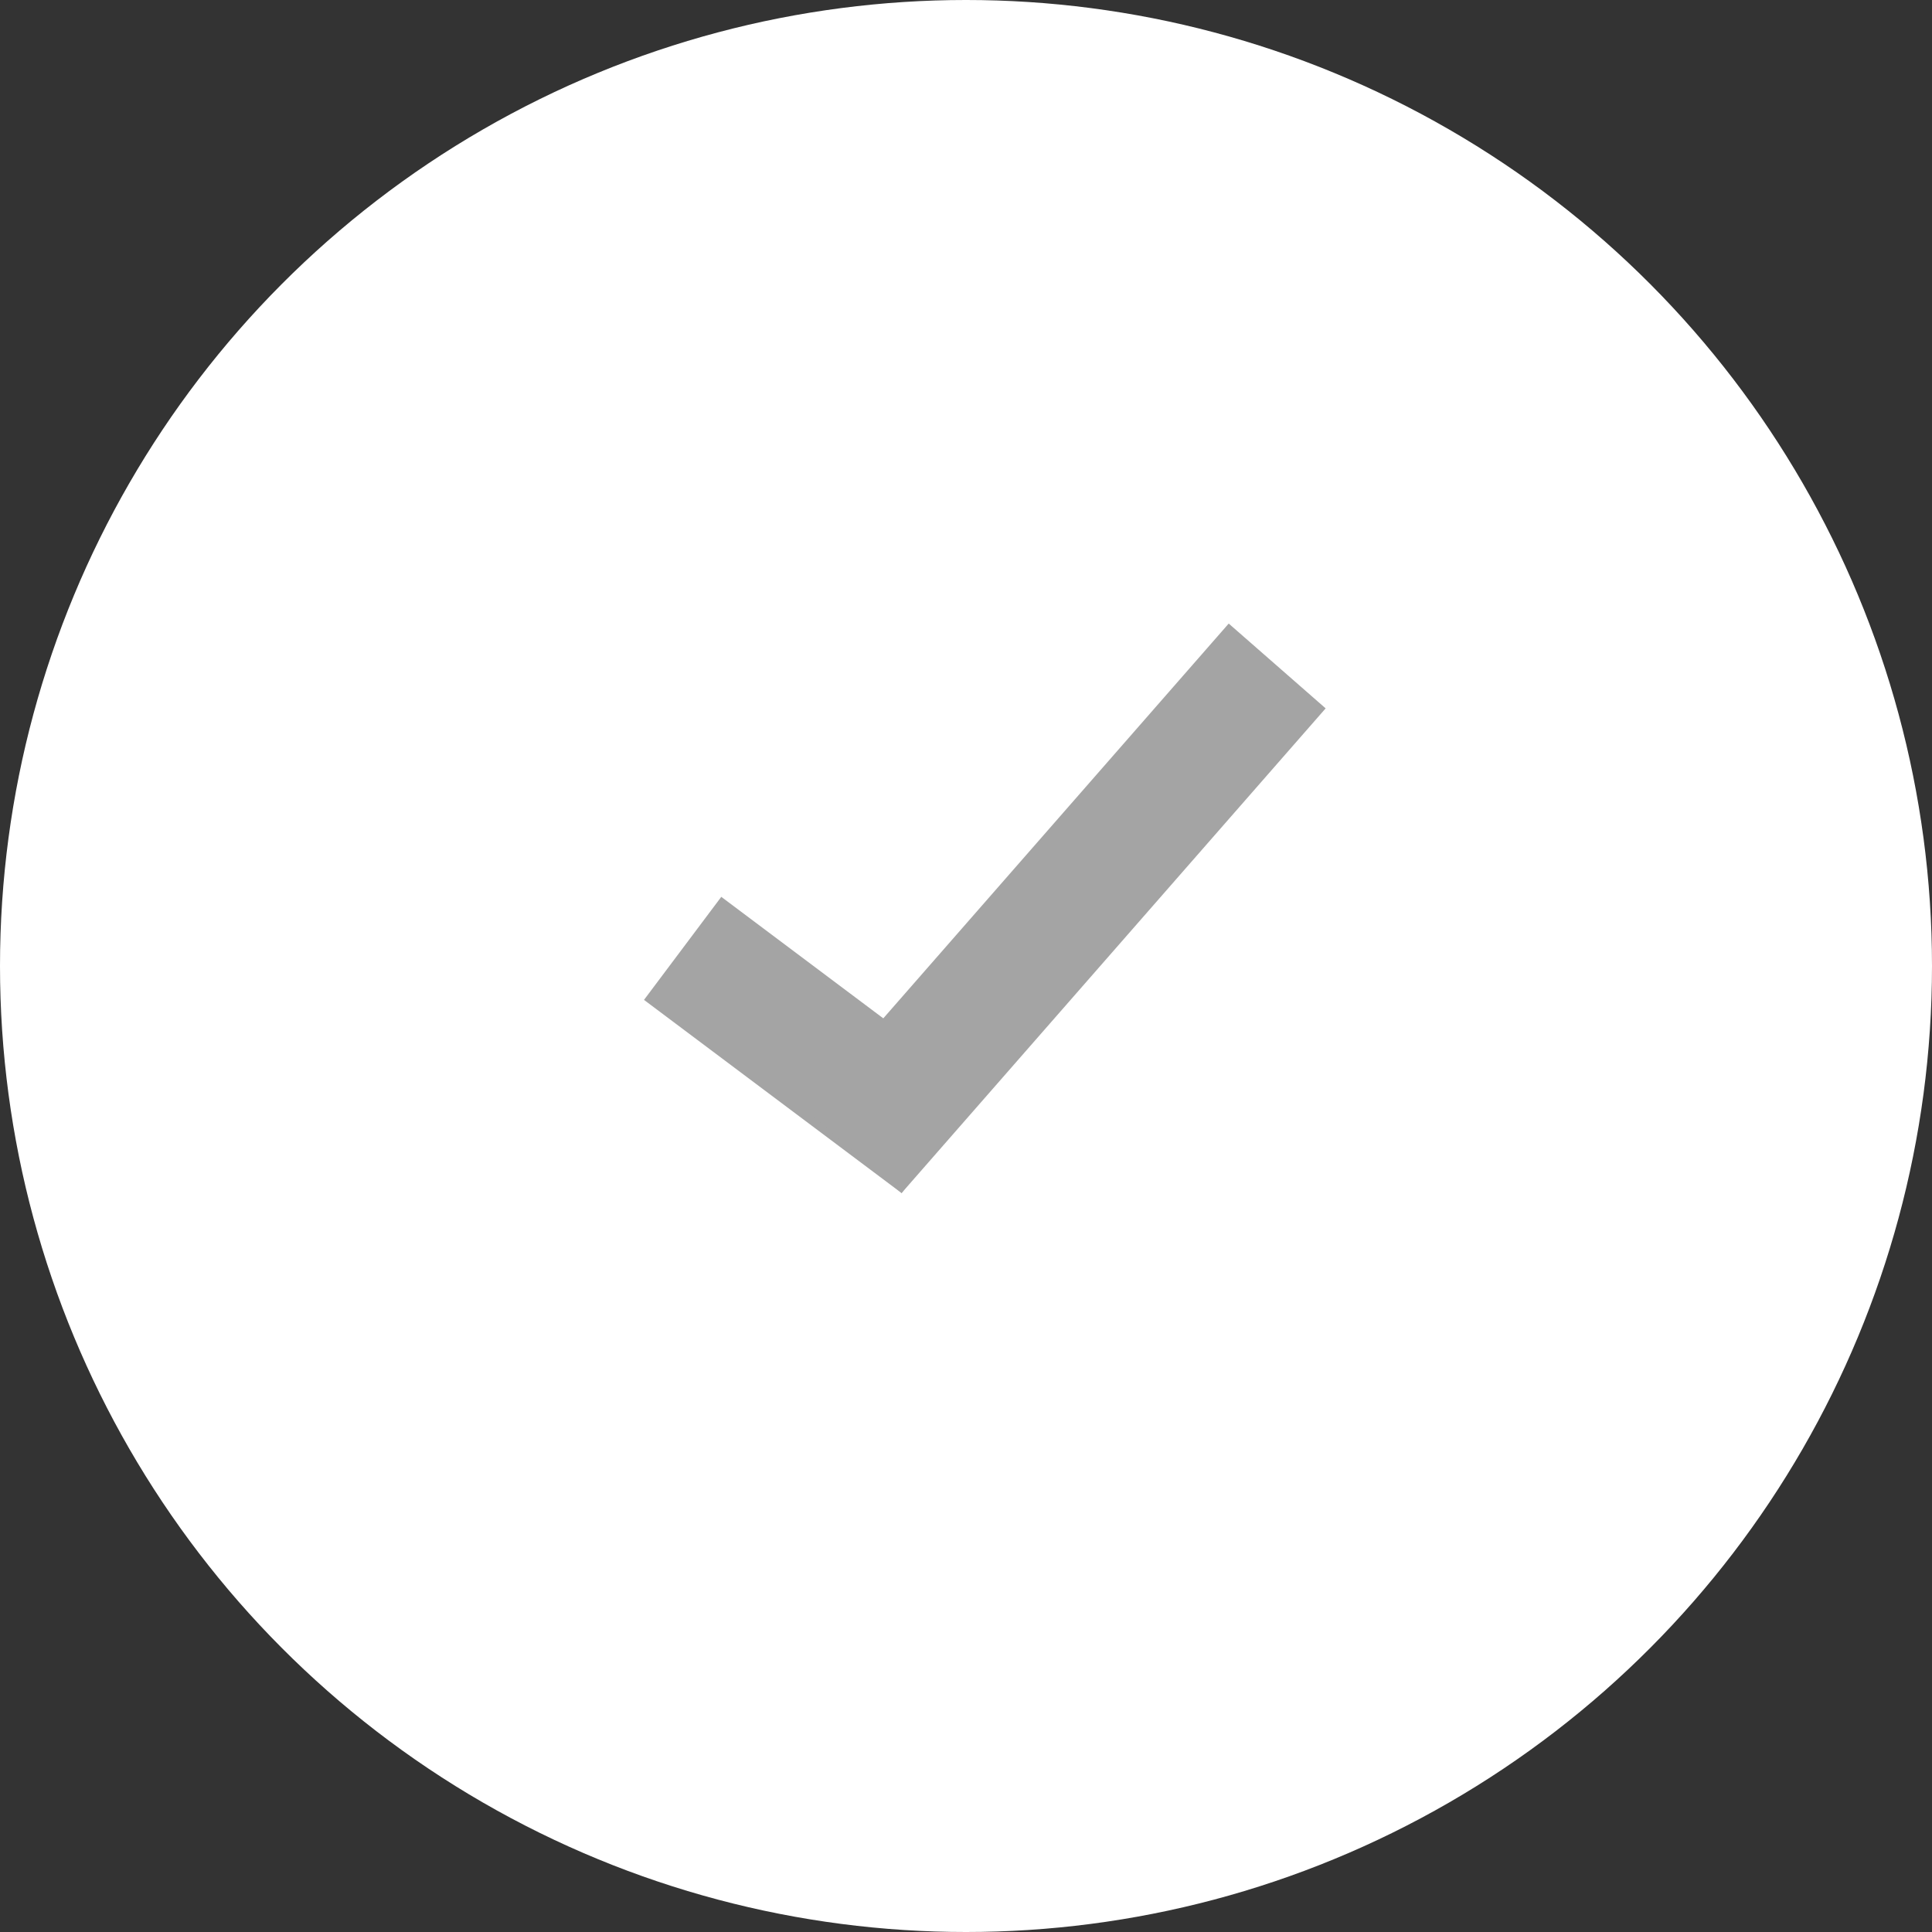 <svg width="30" height="30" viewBox="0 0 30 30" fill="none" xmlns="http://www.w3.org/2000/svg">
<rect x="0" y="0" width="30" height="30" fill="#333333" stroke="none"/>
<circle cx="15" cy="15" r="15" fill="white"/>
<line x1="10.6" y1="14.726" x2="14.6" y2="17.726" stroke="#A4A4A4" stroke-width="2"/>
<line x1="13.247" y1="17.867" x2="19.832" y2="10.341" stroke="#A4A4A4" stroke-width="2"/>
</svg>
